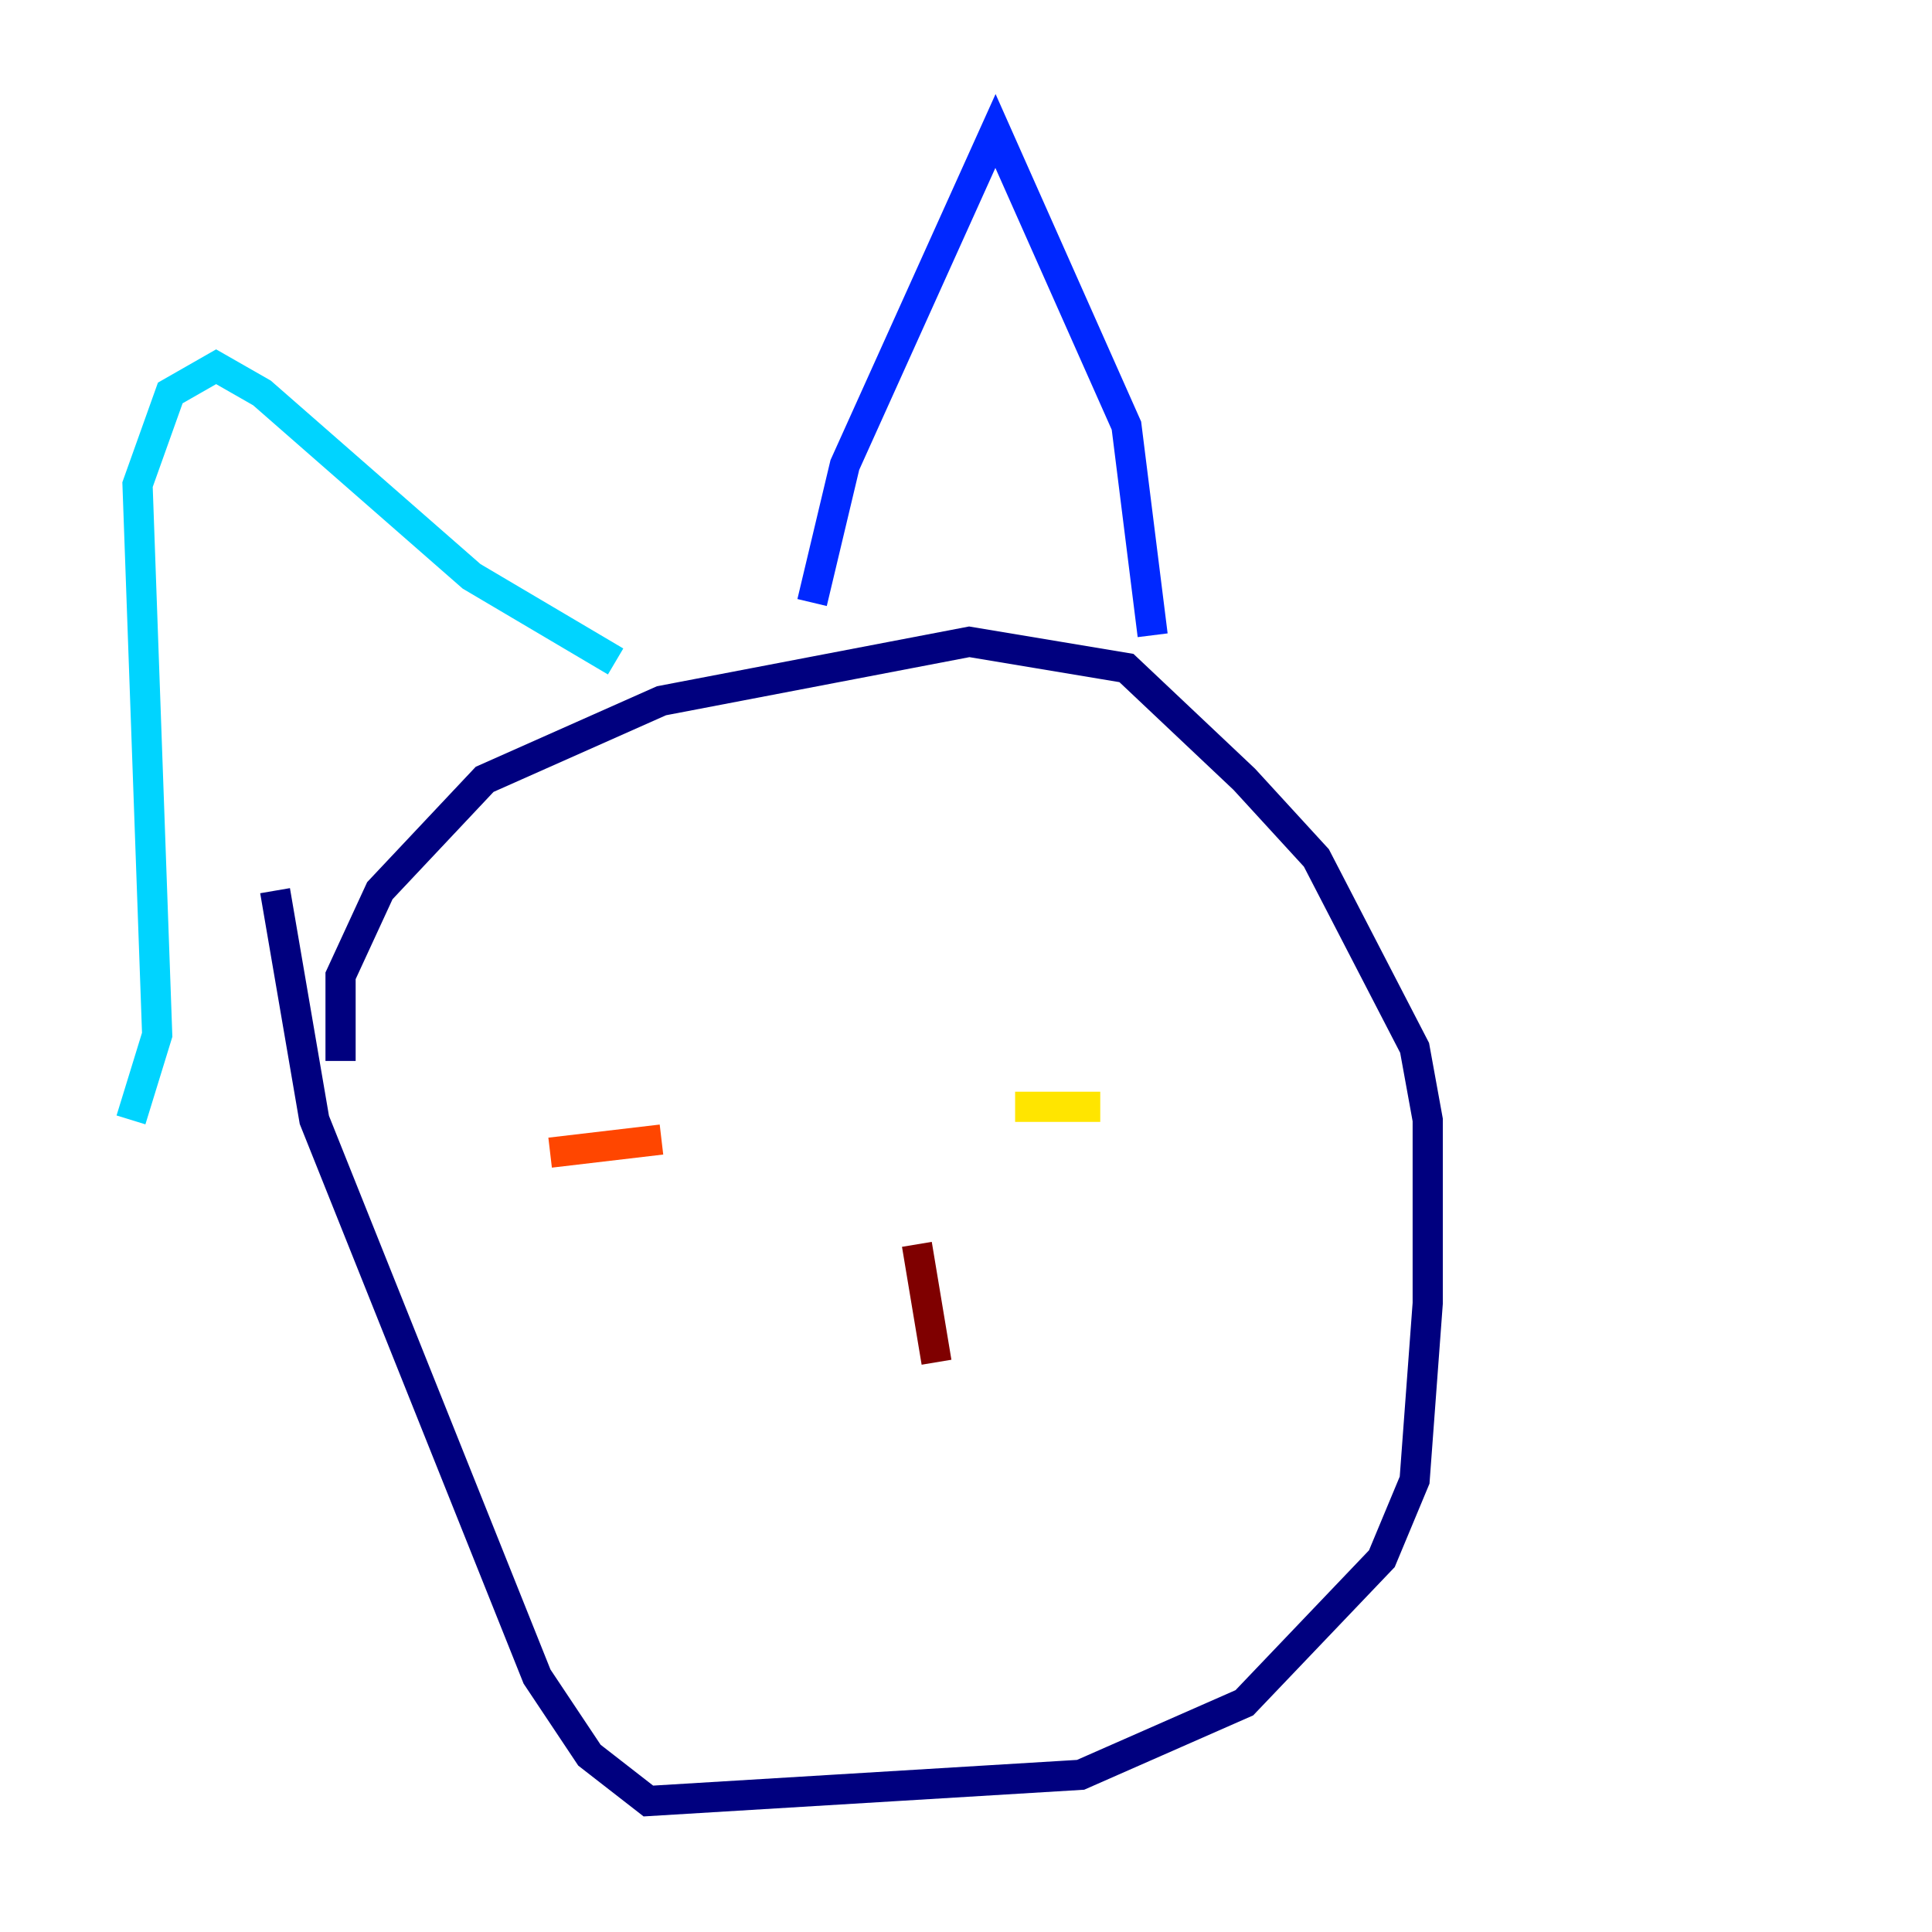 <?xml version="1.0" encoding="utf-8" ?>
<svg baseProfile="tiny" height="128" version="1.2" viewBox="0,0,128,128" width="128" xmlns="http://www.w3.org/2000/svg" xmlns:ev="http://www.w3.org/2001/xml-events" xmlns:xlink="http://www.w3.org/1999/xlink"><defs /><polyline fill="none" points="22.563,70.291 22.563,64.651 25.166,59.01 32.108,51.634 43.824,46.427 64.217,42.522 74.63,44.258 82.441,51.634 87.214,56.841 93.722,69.424 94.59,74.197 94.59,86.346 93.722,98.061 91.552,103.268 82.441,112.814 71.593,117.586 42.956,119.322 39.051,116.285 35.58,111.078 20.827,74.197 18.224,59.01" stroke="#00007f" stroke-width="2" /><polyline fill="none" points="76.366,42.088 74.63,28.203 65.953,8.678 55.973,30.807 53.803,39.919" stroke="#0028ff" stroke-width="2" /><polyline fill="none" points="40.786,43.824 31.241,38.183 17.356,26.034 14.319,24.298 11.281,26.034 9.112,32.108 10.414,68.556 8.678,74.197" stroke="#00d4ff" stroke-width="2" /><polyline fill="none" points="39.485,81.573 39.485,81.573" stroke="#7cff79" stroke-width="2" /><polyline fill="none" points="72.895,73.329 67.254,73.329" stroke="#ffe500" stroke-width="2" /><polyline fill="none" points="36.447,76.366 43.824,75.498" stroke="#ff4600" stroke-width="2" /><polyline fill="none" points="60.746,82.441 62.047,90.251" stroke="#7f0000" stroke-width="2" /></svg>